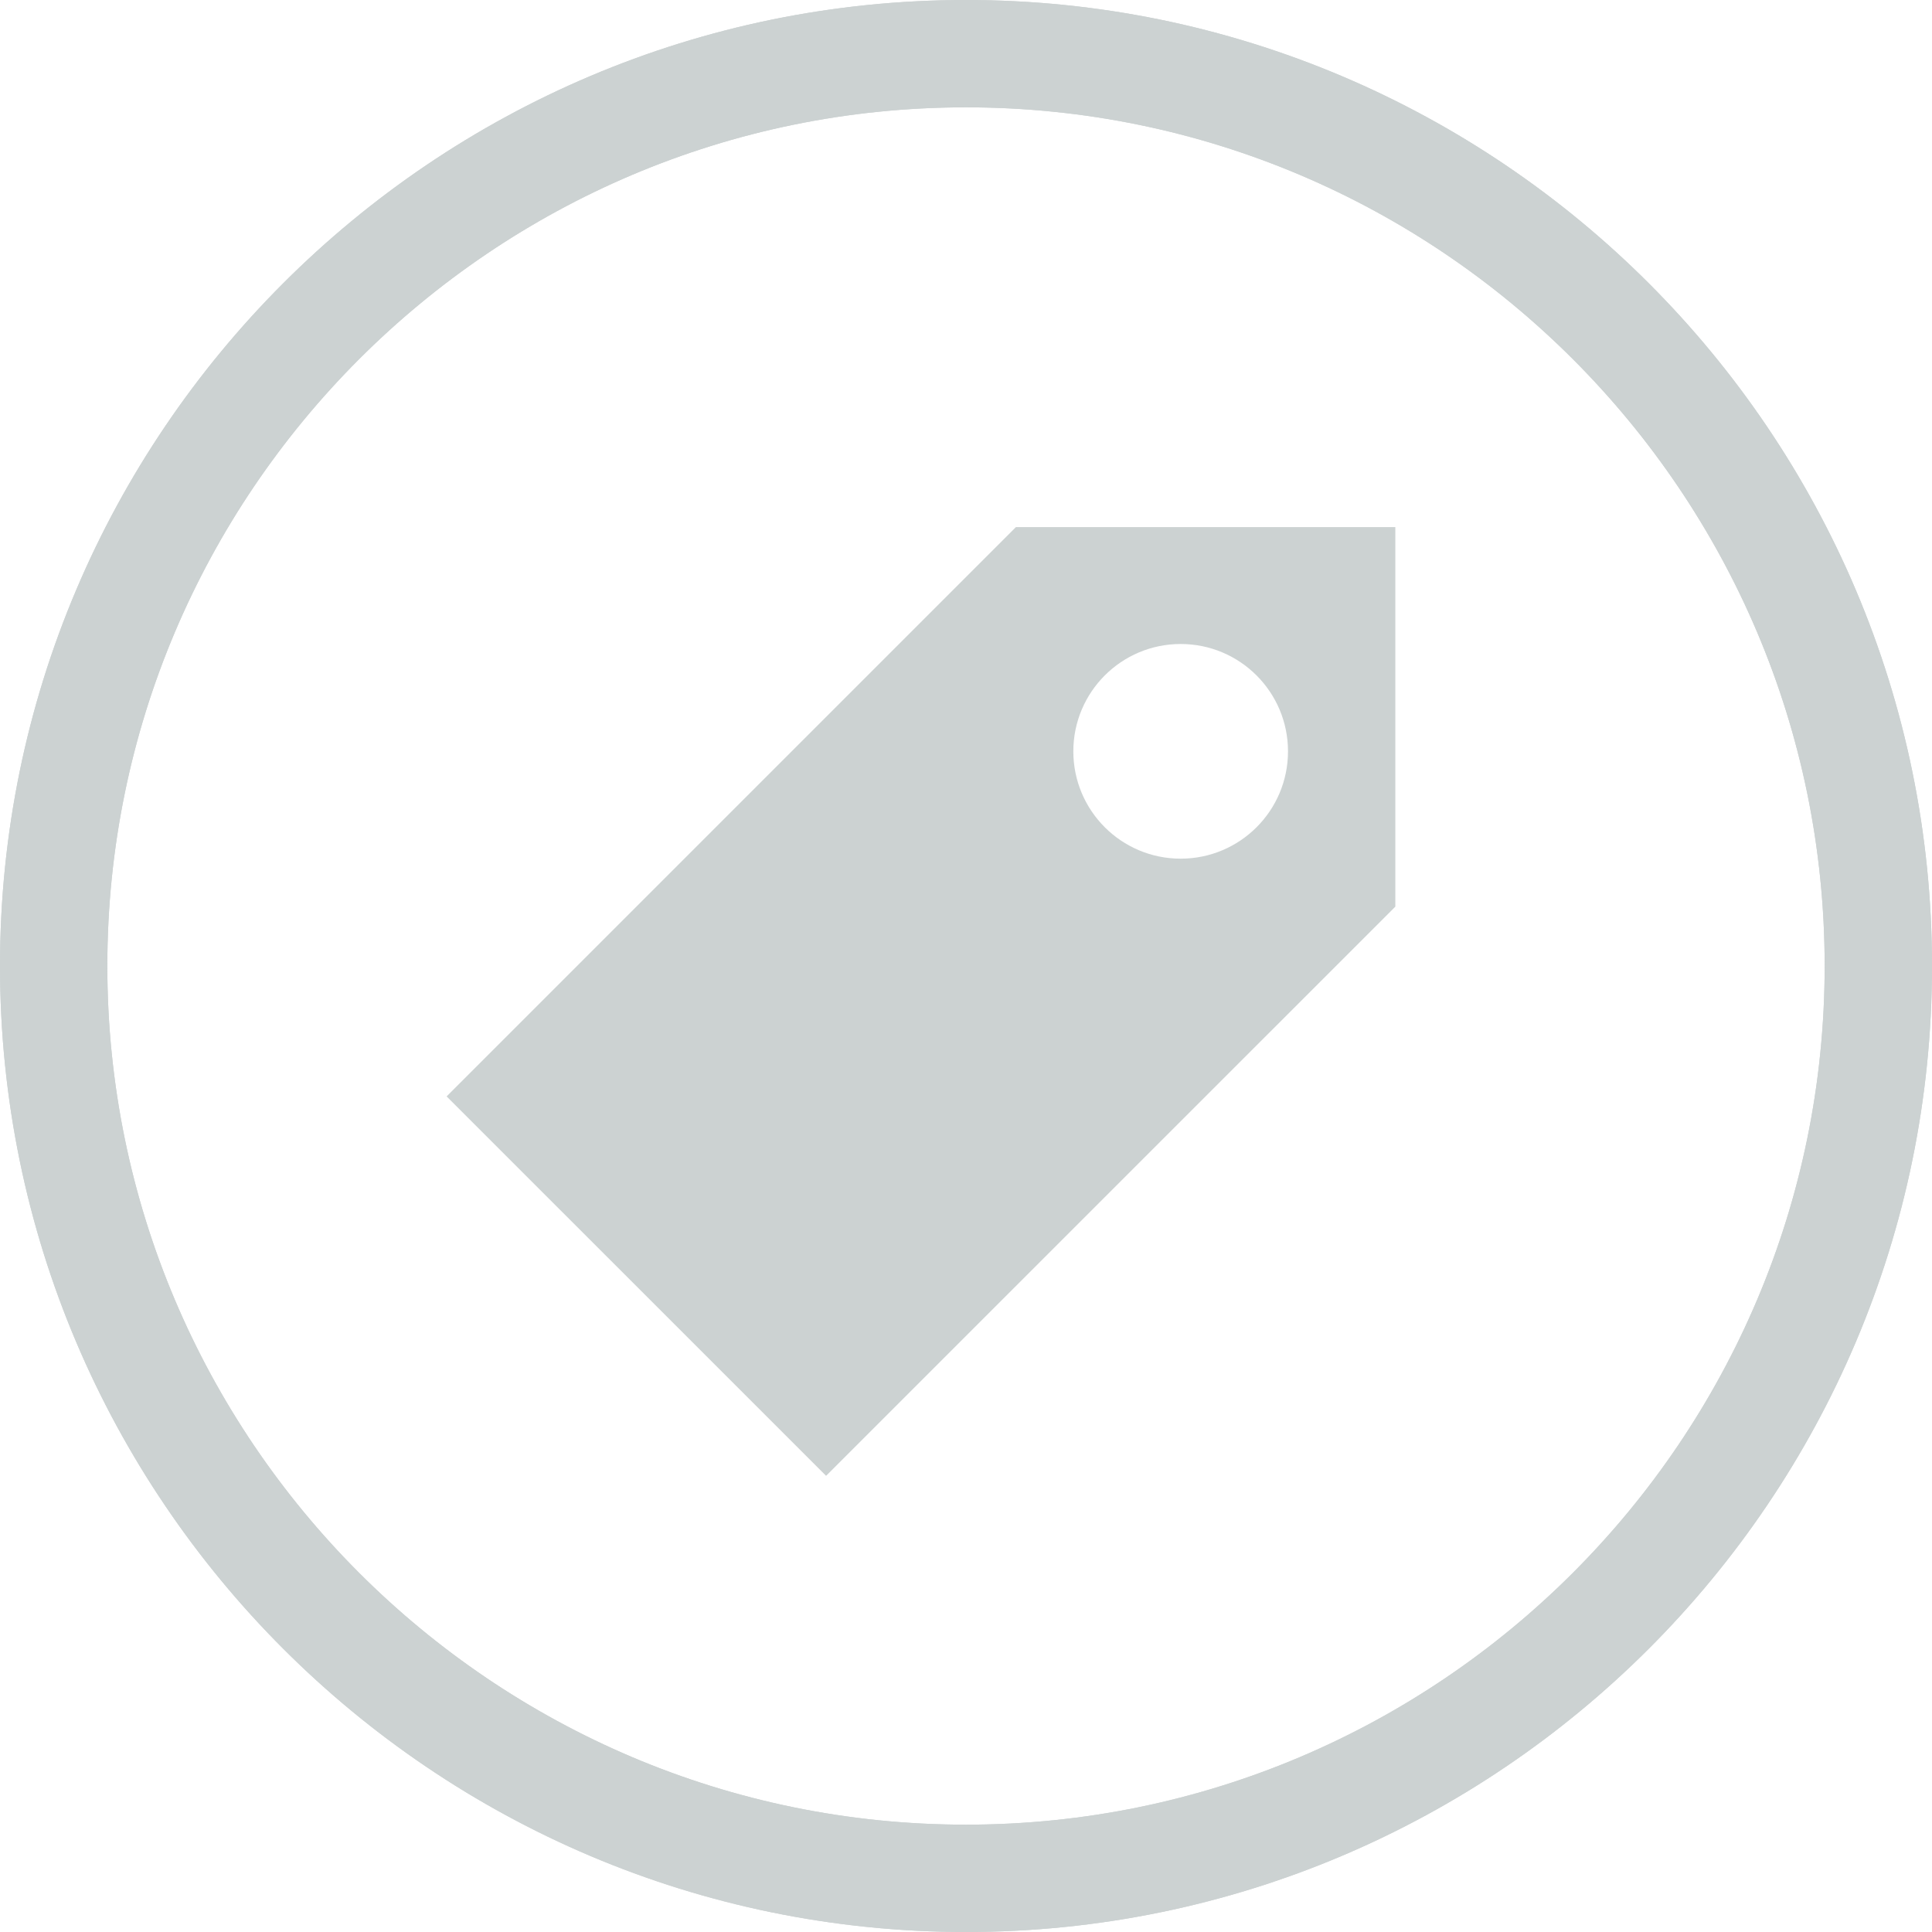 <?xml version="1.0" encoding="utf-8"?>
<!-- Generator: Adobe Illustrator 15.0.0, SVG Export Plug-In . SVG Version: 6.00 Build 0)  -->
<!DOCTYPE svg PUBLIC "-//W3C//DTD SVG 1.1//EN" "http://www.w3.org/Graphics/SVG/1.1/DTD/svg11.dtd">
<svg version="1.1" id="Layer_1" xmlns="http://www.w3.org/2000/svg" xmlns:xlink="http://www.w3.org/1999/xlink" x="0px" y="0px"
	 width="36px" height="36px" viewBox="0 0 36 36" enable-background="new 0 0 36 36" xml:space="preserve">
<g>
	<path fill="none" stroke="#CCD2D2" stroke-width="2" d="M18,35c9.374,0,17-7.626,17-17S27.374,1,18,1S1,8.626,1,18S8.626,35,18,35
		L18,35z"/>
	<g>
		<g>
			<g>
				<defs>
					<path id="SVGID_1_" d="M18,36c9.941,0,18-8.059,18-18c0-9.941-8.059-18-18-18C8.059,0,0,8.059,0,18C0,27.941,8.059,36,18,36
						L18,36z"/>
				</defs>
				<clipPath id="SVGID_2_">
					<use xlink:href="#SVGID_1_"  overflow="visible"/>
				</clipPath>
				<path clip-path="url(#SVGID_2_)" fill="#CCD2D2" d="M26,16.894V9.822h-7.07L8.322,20.43l7.071,7.07L26,16.894L26,16.894z M24,14
					c0,1.105-0.895,2-2,2s-2-0.895-2-2c0-1.104,0.895-2,2-2S24,12.896,24,14L24,14z"/>
			</g>
		</g>
	</g>
	<g>
		<g>
			<path fill="none" stroke="#CCD2D2" stroke-width="2" d="M18,35c9.374,0,17-7.626,17-17S27.374,1,18,1S1,8.626,1,18
				S8.626,35,18,35L18,35z"/>
		</g>
	</g>
</g>
</svg>
